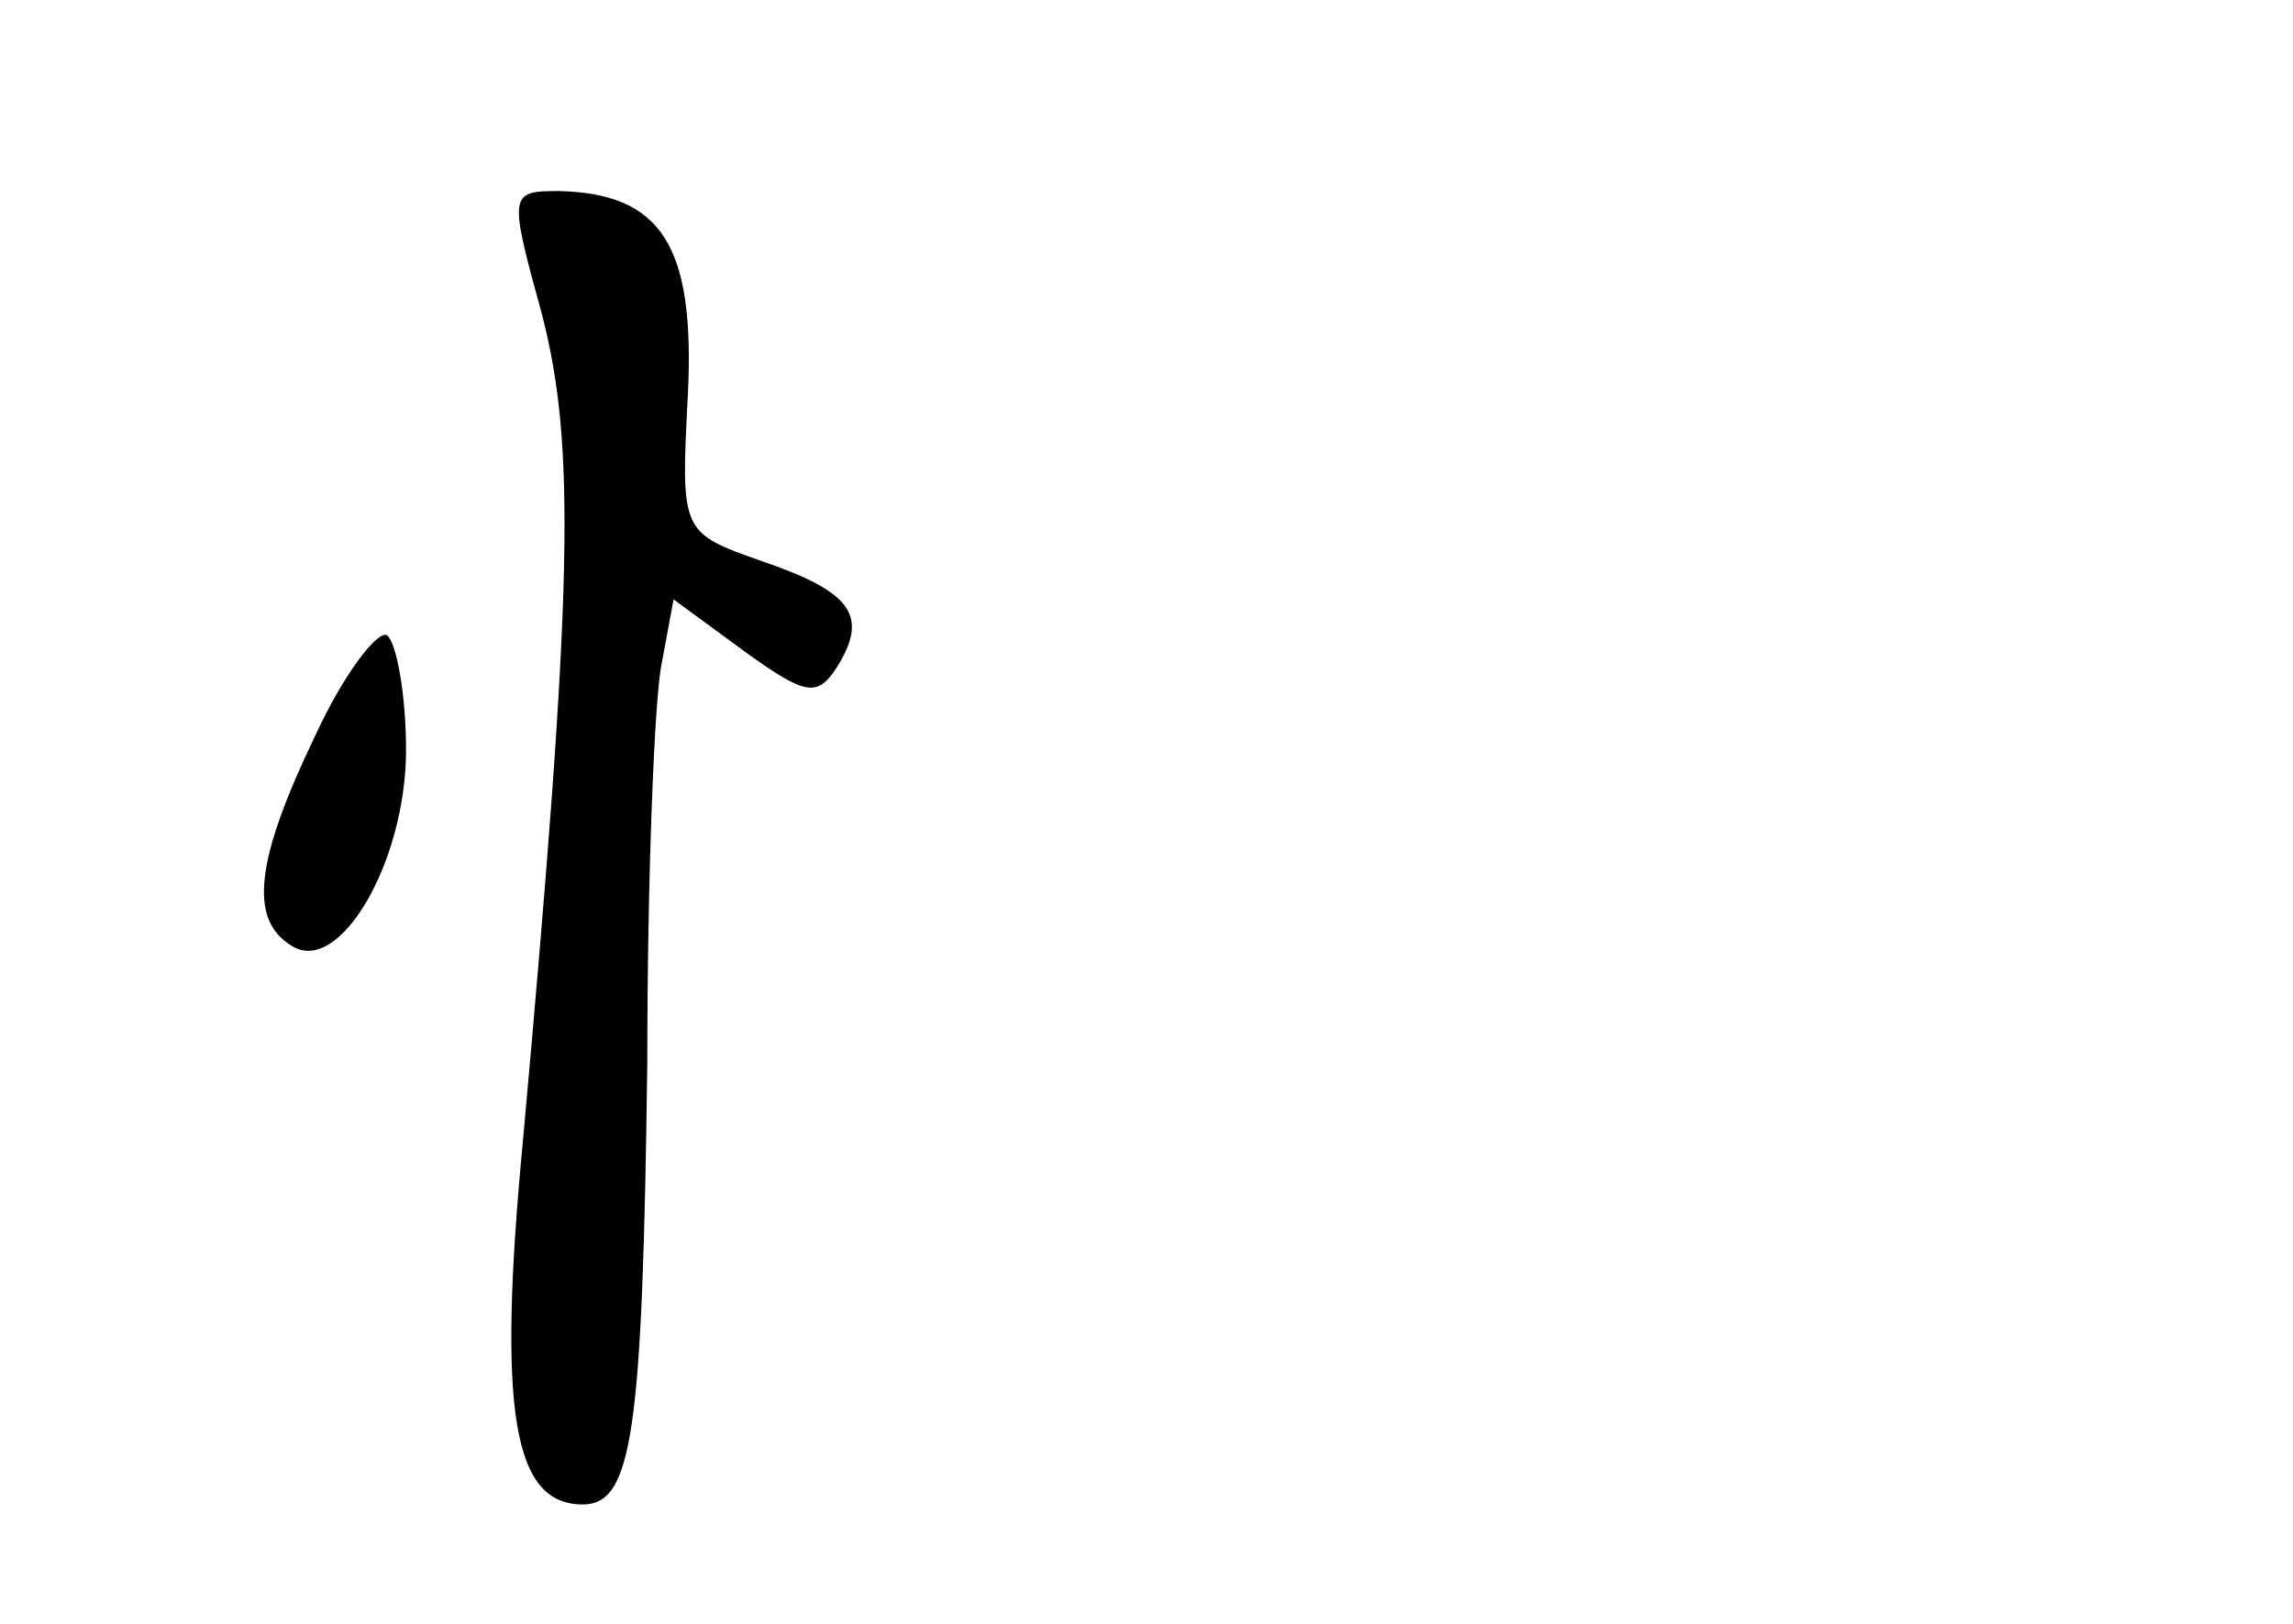 <?xml version="1.0" standalone="no"?>
<!DOCTYPE svg PUBLIC "-//W3C//DTD SVG 20010904//EN"
 "http://www.w3.org/TR/2001/REC-SVG-20010904/DTD/svg10.dtd">
<svg version="1.0" xmlns="http://www.w3.org/2000/svg"
 width="96pt" height="68pt" viewBox="0 0 96 68"
 preserveAspectRatio="xMidYMid meet">
<g transform="translate(0,68) scale(0.1,-0.1)"
fill="#000000" stroke="none">
<path d="M227 548 c14 -55 13 -113 -8 -345 -11 -115 -4 -153 25 -153 21 0 25
31 27 185 0 78 3 153 6 167 l5 27 30 -22 c25 -18 30 -19 38 -7 14 22 7 32 -31
45 -34 12 -34 12 -31 70 3 62 -11 84 -54 85 -21 0 -21 -1 -7 -52z"/>
<path d="M132 372 c-25 -52 -28 -77 -10 -88 20 -13 48 35 48 82 0 23 -4 45 -8
48 -4 2 -18 -16 -30 -42z"/>
</g>
</svg>
